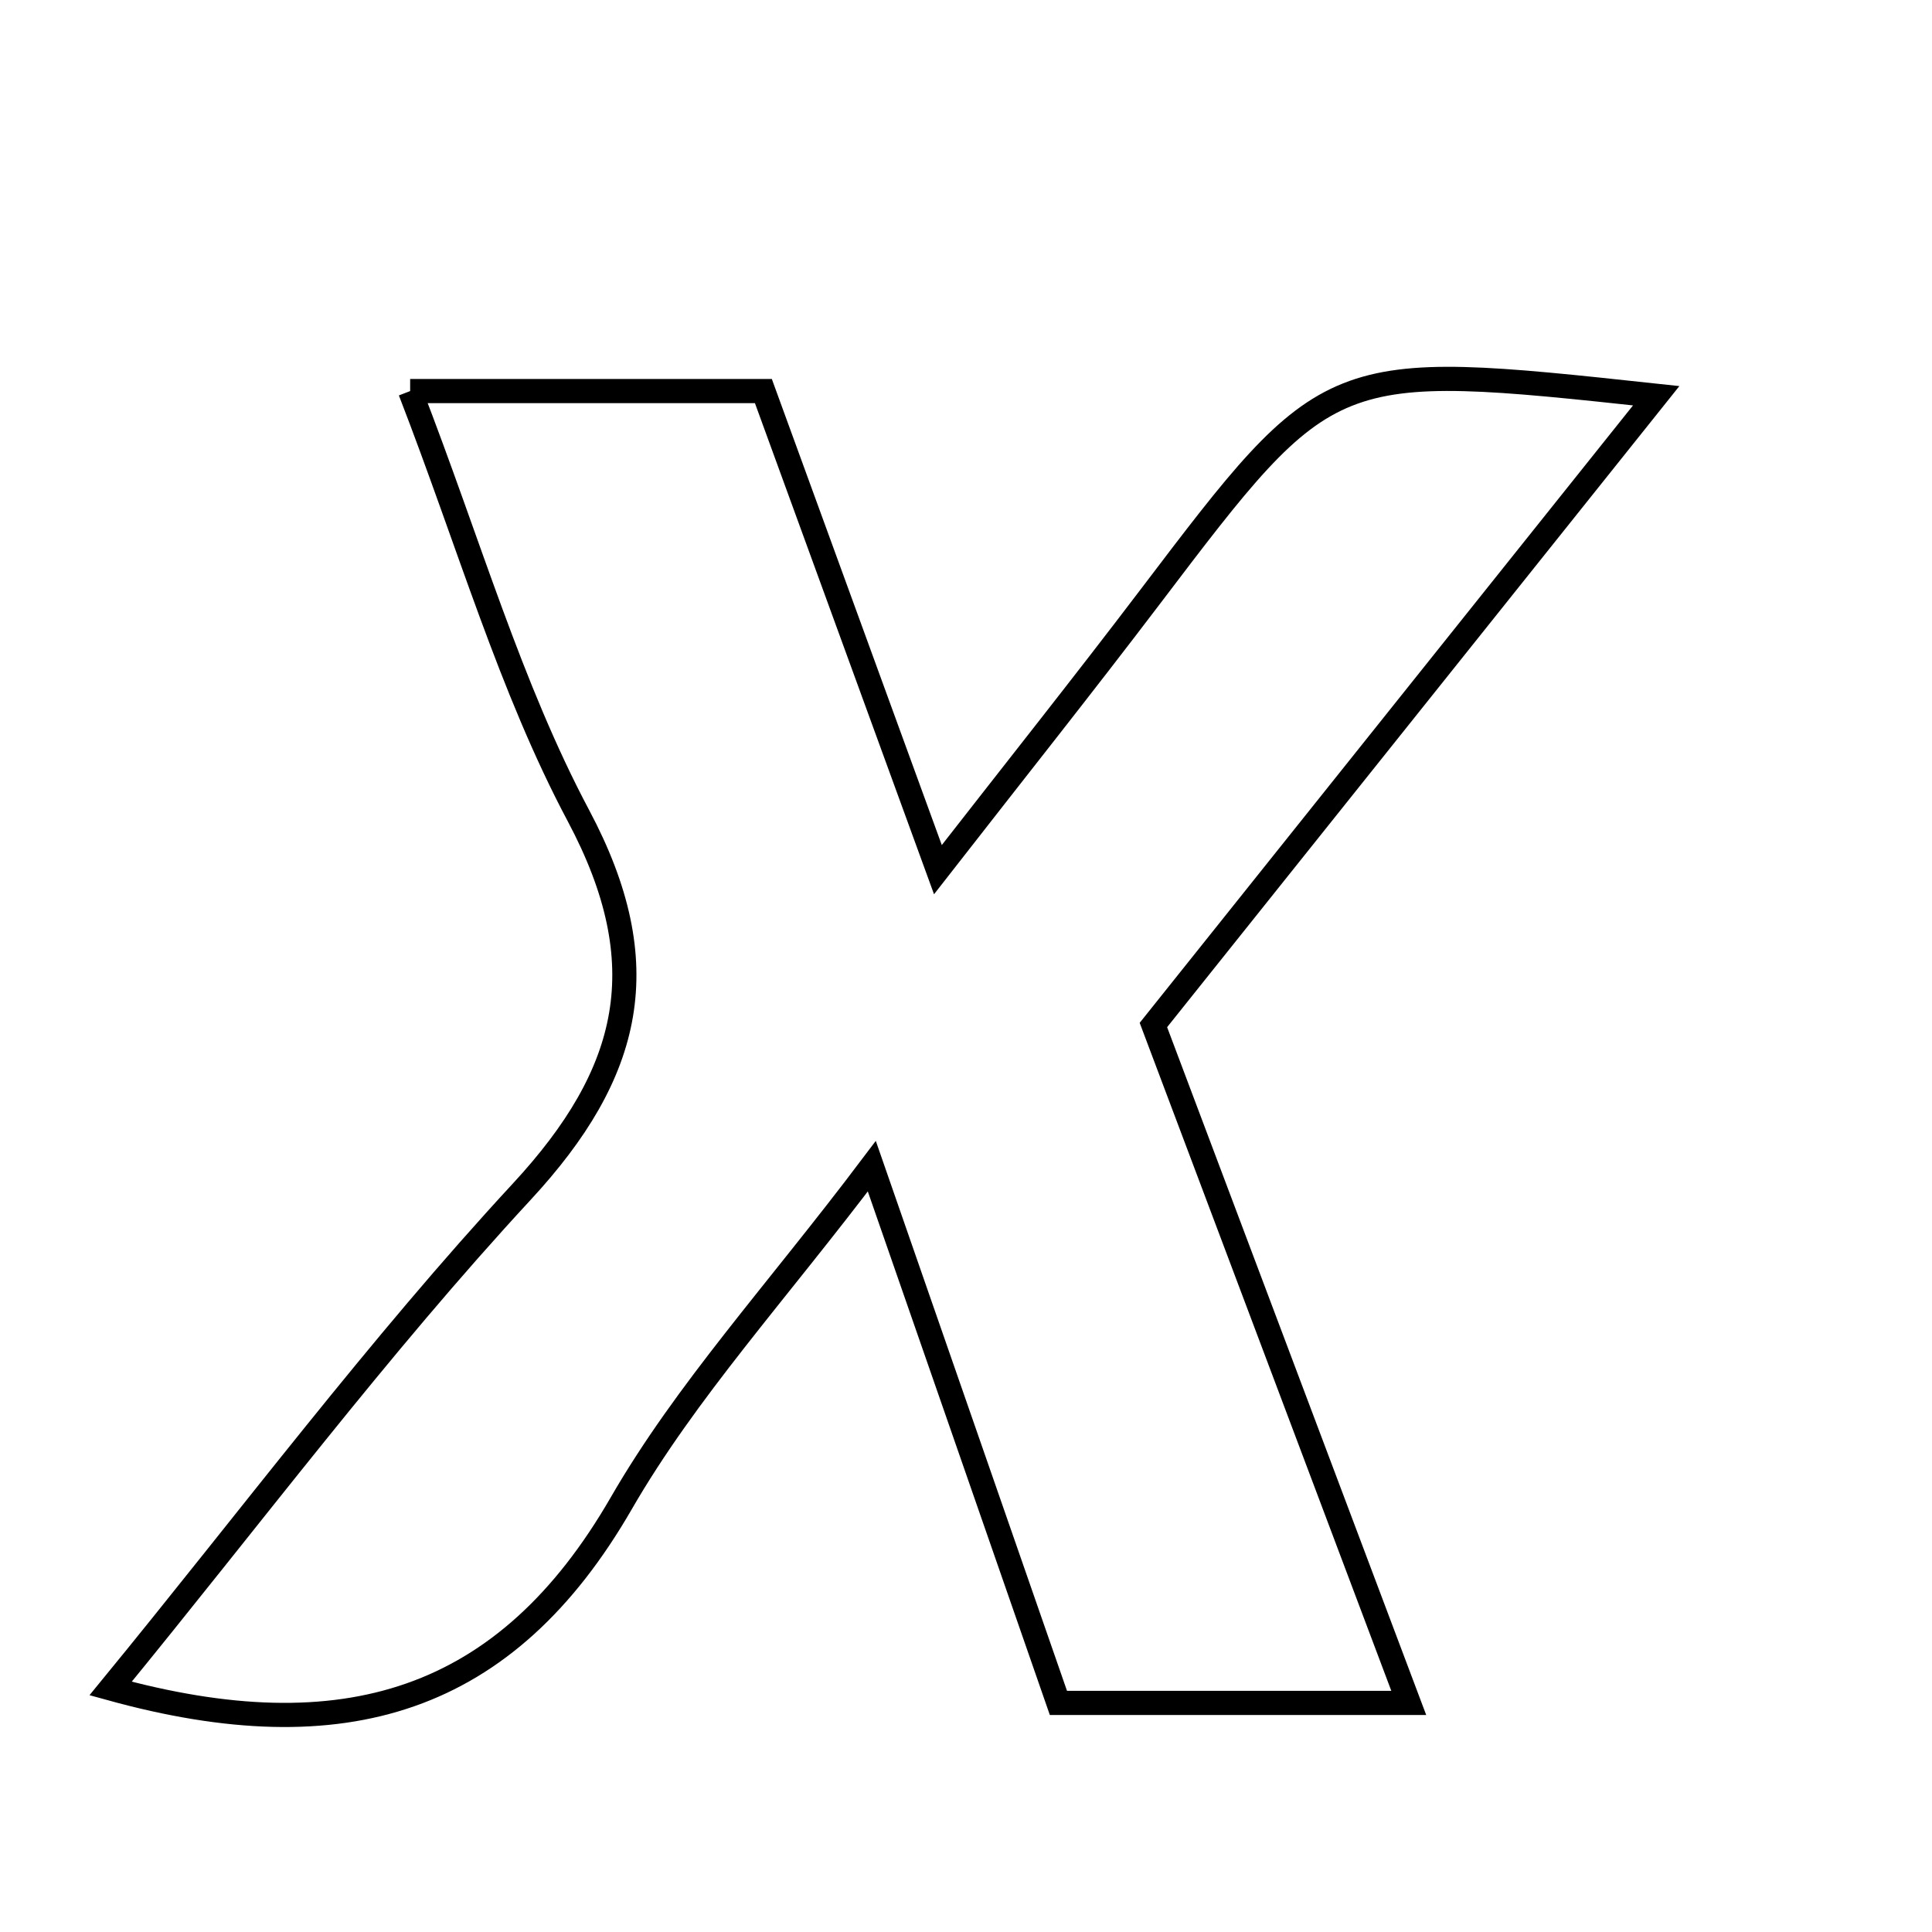<svg xmlns="http://www.w3.org/2000/svg" viewBox="0.0 0.0 24.0 24.0" height="200px" width="200px"><path fill="none" stroke="black" stroke-width=".3" stroke-opacity="1.0"  filling="0" d="M5.095 4.858 C6.582 4.858 7.871 4.858 9.483 4.858 C10.127 6.625 10.829 8.55 11.651 10.803 C12.616 9.565 13.463 8.5 14.286 7.416 C16.513 4.482 16.508 4.478 20.574 4.916 C18.46 7.562 16.455 10.072 14.328 12.733 C15.351 15.449 16.397 18.224 17.5 21.154 C15.935 21.154 14.62 21.154 13.148 21.154 C12.411 19.034 11.684 16.942 10.83 14.487 C9.643 16.061 8.523 17.278 7.716 18.677 C6.289 21.149 4.276 21.777 1.374 20.975 C3.116 18.849 4.697 16.732 6.482 14.803 C7.851 13.324 8.165 11.976 7.188 10.137 C6.338 8.539 5.831 6.758 5.095 4.858"></path></svg>